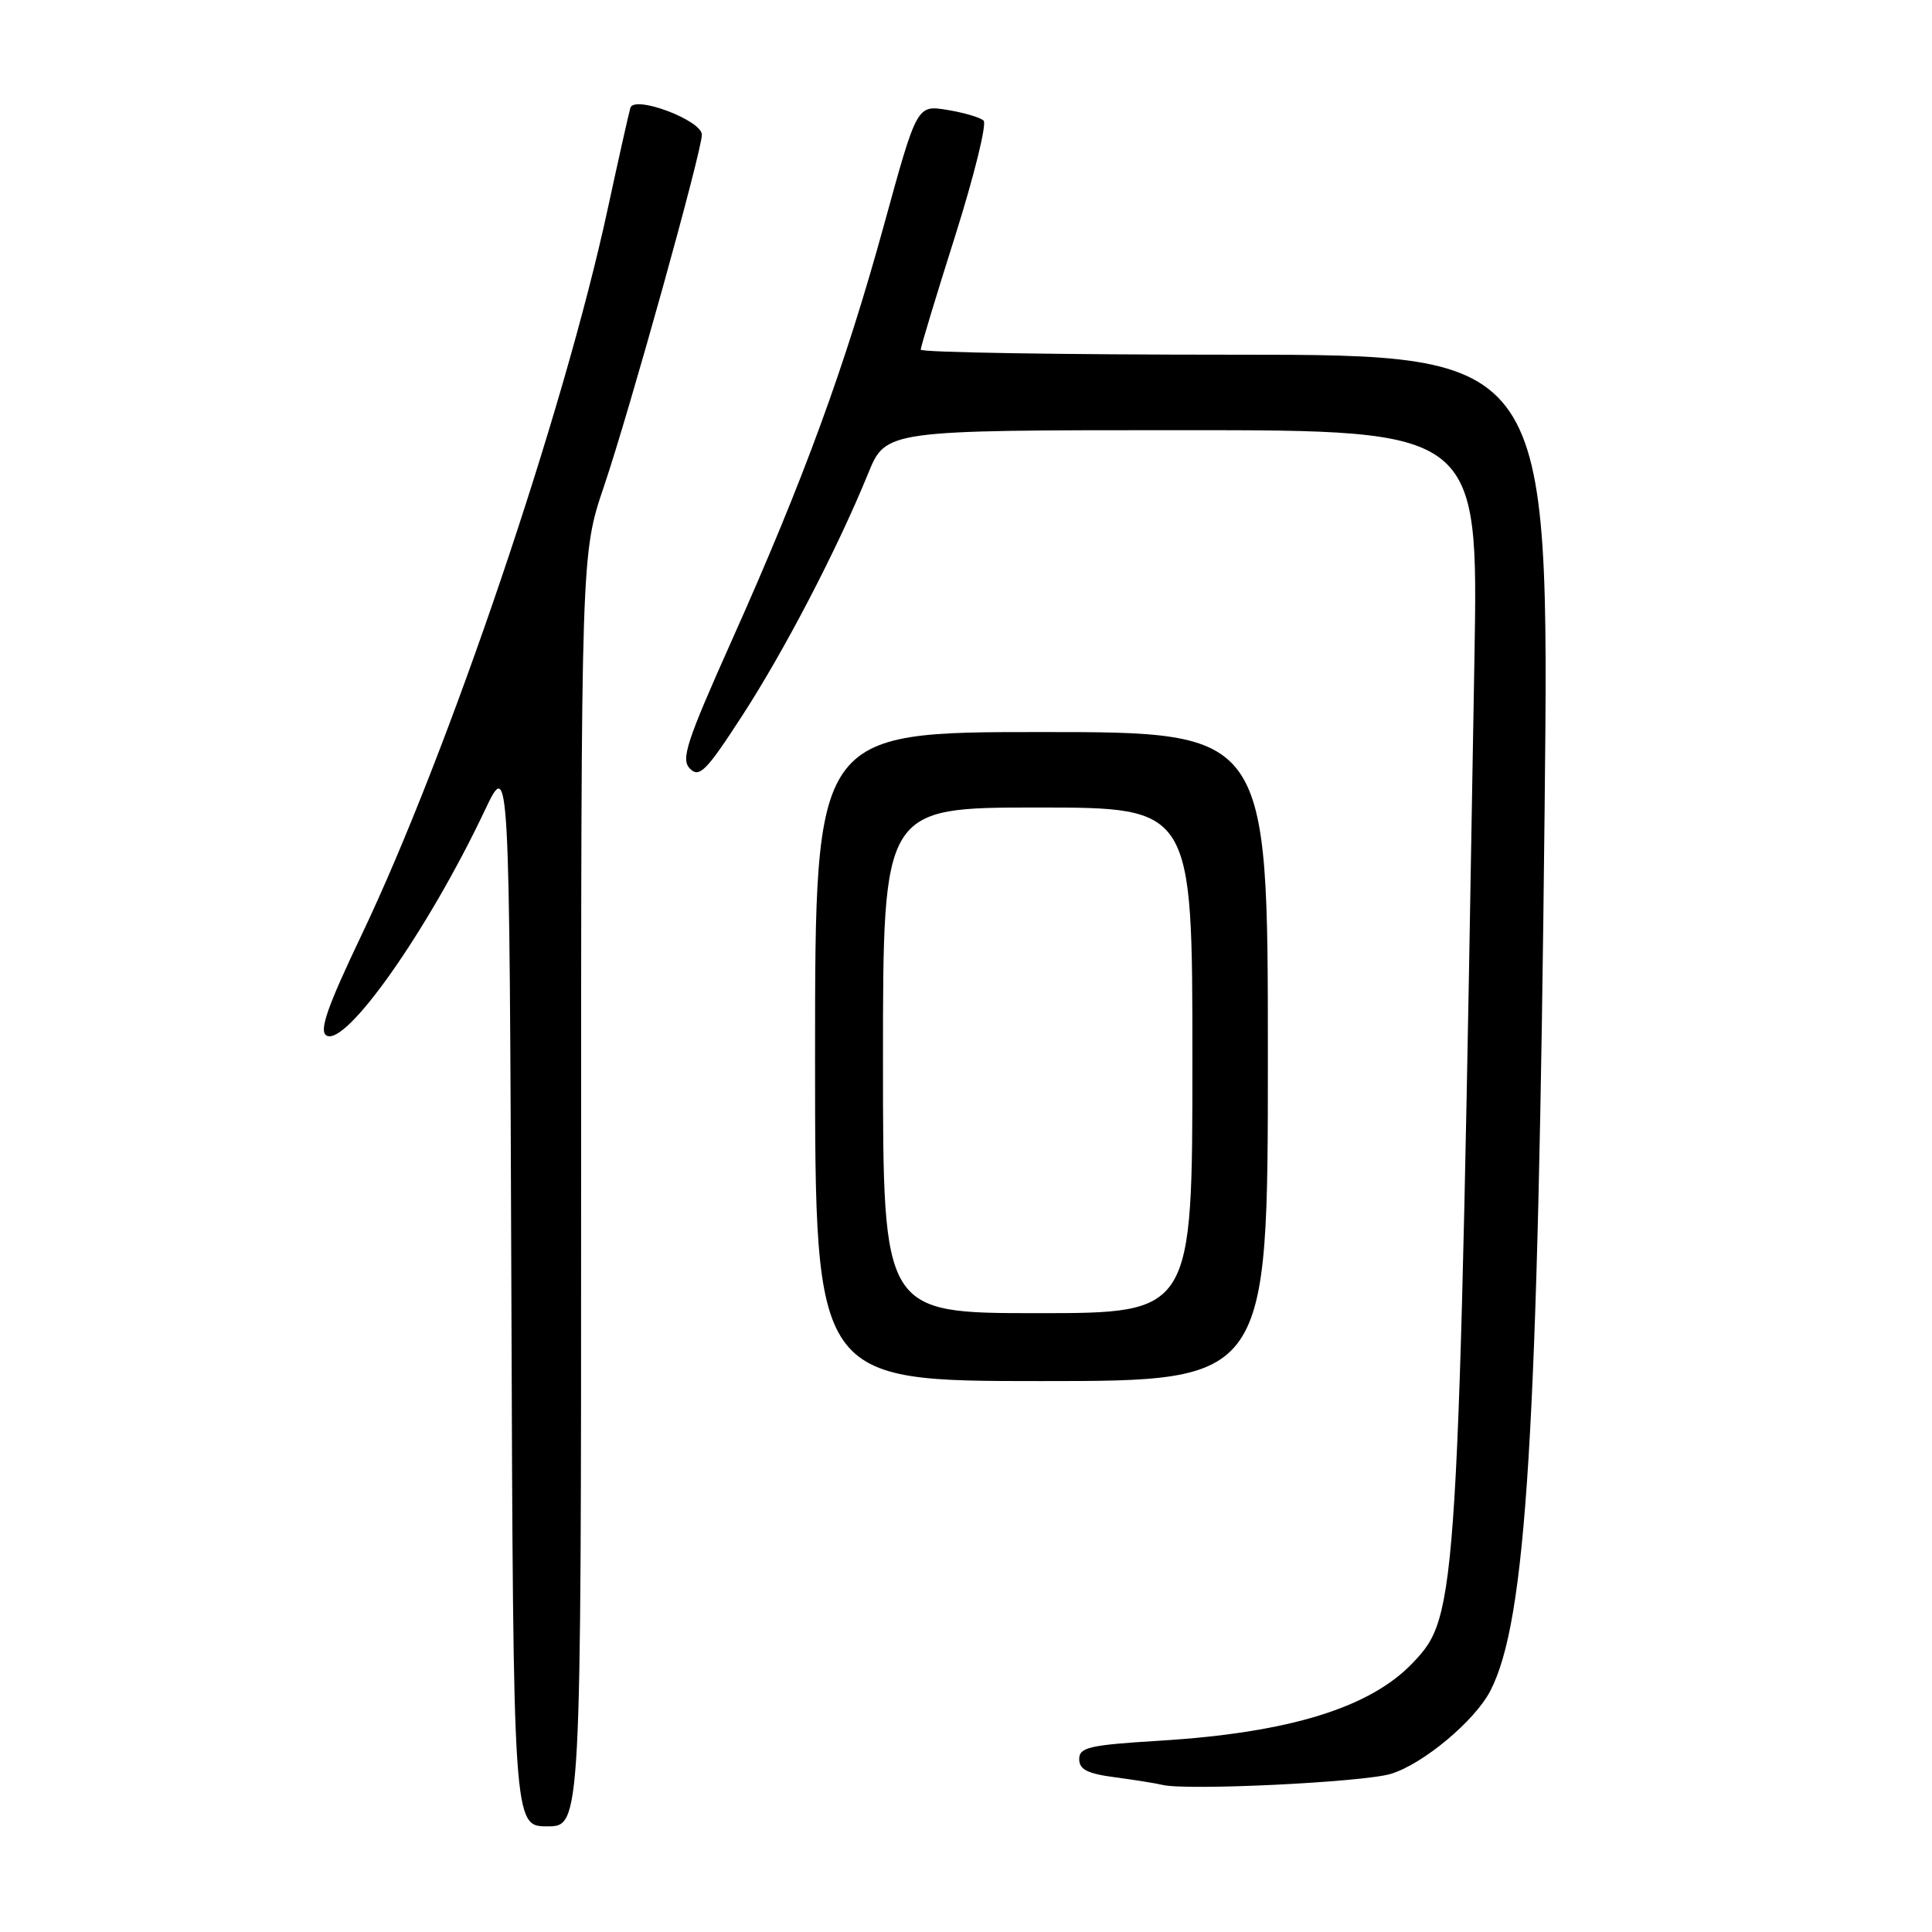 <?xml version="1.0" encoding="UTF-8" standalone="no"?>
<!DOCTYPE svg PUBLIC "-//W3C//DTD SVG 1.1//EN" "http://www.w3.org/Graphics/SVG/1.1/DTD/svg11.dtd" >
<svg xmlns="http://www.w3.org/2000/svg" xmlns:xlink="http://www.w3.org/1999/xlink" version="1.1" viewBox="0 0 256 256">
 <g >
 <path fill="currentColor"
d=" M 77.00 157.69 C 77.00 73.38 77.00 73.38 80.03 64.44 C 83.44 54.36 93.00 20.03 93.00 17.85 C 93.00 15.94 84.06 12.58 83.53 14.28 C 83.33 14.95 81.98 20.97 80.53 27.66 C 74.73 54.59 59.40 99.78 47.89 123.93 C 43.41 133.32 42.27 136.56 43.23 137.19 C 45.75 138.85 56.69 123.32 64.25 107.36 C 67.50 100.50 67.50 100.50 67.76 171.25 C 68.01 242.00 68.01 242.00 72.51 242.00 C 77.00 242.00 77.00 242.00 77.00 157.69 Z  M 184.32 235.04 C 188.59 233.73 195.42 228.02 197.48 224.04 C 202.26 214.79 203.79 189.96 204.67 107.25 C 205.31 47.00 205.31 47.00 163.66 47.00 C 140.75 47.00 122.00 46.70 122.00 46.33 C 122.00 45.97 124.06 39.16 126.58 31.21 C 129.09 23.26 130.78 16.40 130.33 15.98 C 129.87 15.55 127.70 14.92 125.50 14.56 C 121.50 13.91 121.50 13.91 117.16 29.71 C 111.99 48.53 106.49 63.57 97.01 84.76 C 90.94 98.34 90.19 100.62 91.43 101.86 C 92.67 103.10 93.59 102.17 98.31 94.89 C 103.95 86.21 110.95 72.75 115.03 62.75 C 117.37 57.00 117.37 57.00 156.63 57.00 C 195.89 57.00 195.89 57.00 195.37 87.25 C 193.24 212.61 193.15 214.07 187.21 220.33 C 181.55 226.29 170.79 229.60 153.70 230.65 C 144.34 231.22 143.00 231.53 143.00 233.09 C 143.00 234.47 144.09 235.02 147.75 235.50 C 150.36 235.85 153.18 236.30 154.00 236.50 C 157.16 237.30 180.68 236.16 184.32 235.04 Z  M 168.00 140.00 C 168.00 97.00 168.00 97.00 138.00 97.00 C 108.00 97.00 108.00 97.00 108.00 140.00 C 108.00 183.00 108.00 183.00 138.00 183.00 C 168.00 183.00 168.00 183.00 168.00 140.00 Z  M 117.00 140.50 C 117.00 107.00 117.00 107.00 137.50 107.00 C 158.00 107.00 158.00 107.00 158.00 140.50 C 158.00 174.00 158.00 174.00 137.50 174.00 C 117.00 174.00 117.00 174.00 117.00 140.50 Z "/>
</g>
</svg>